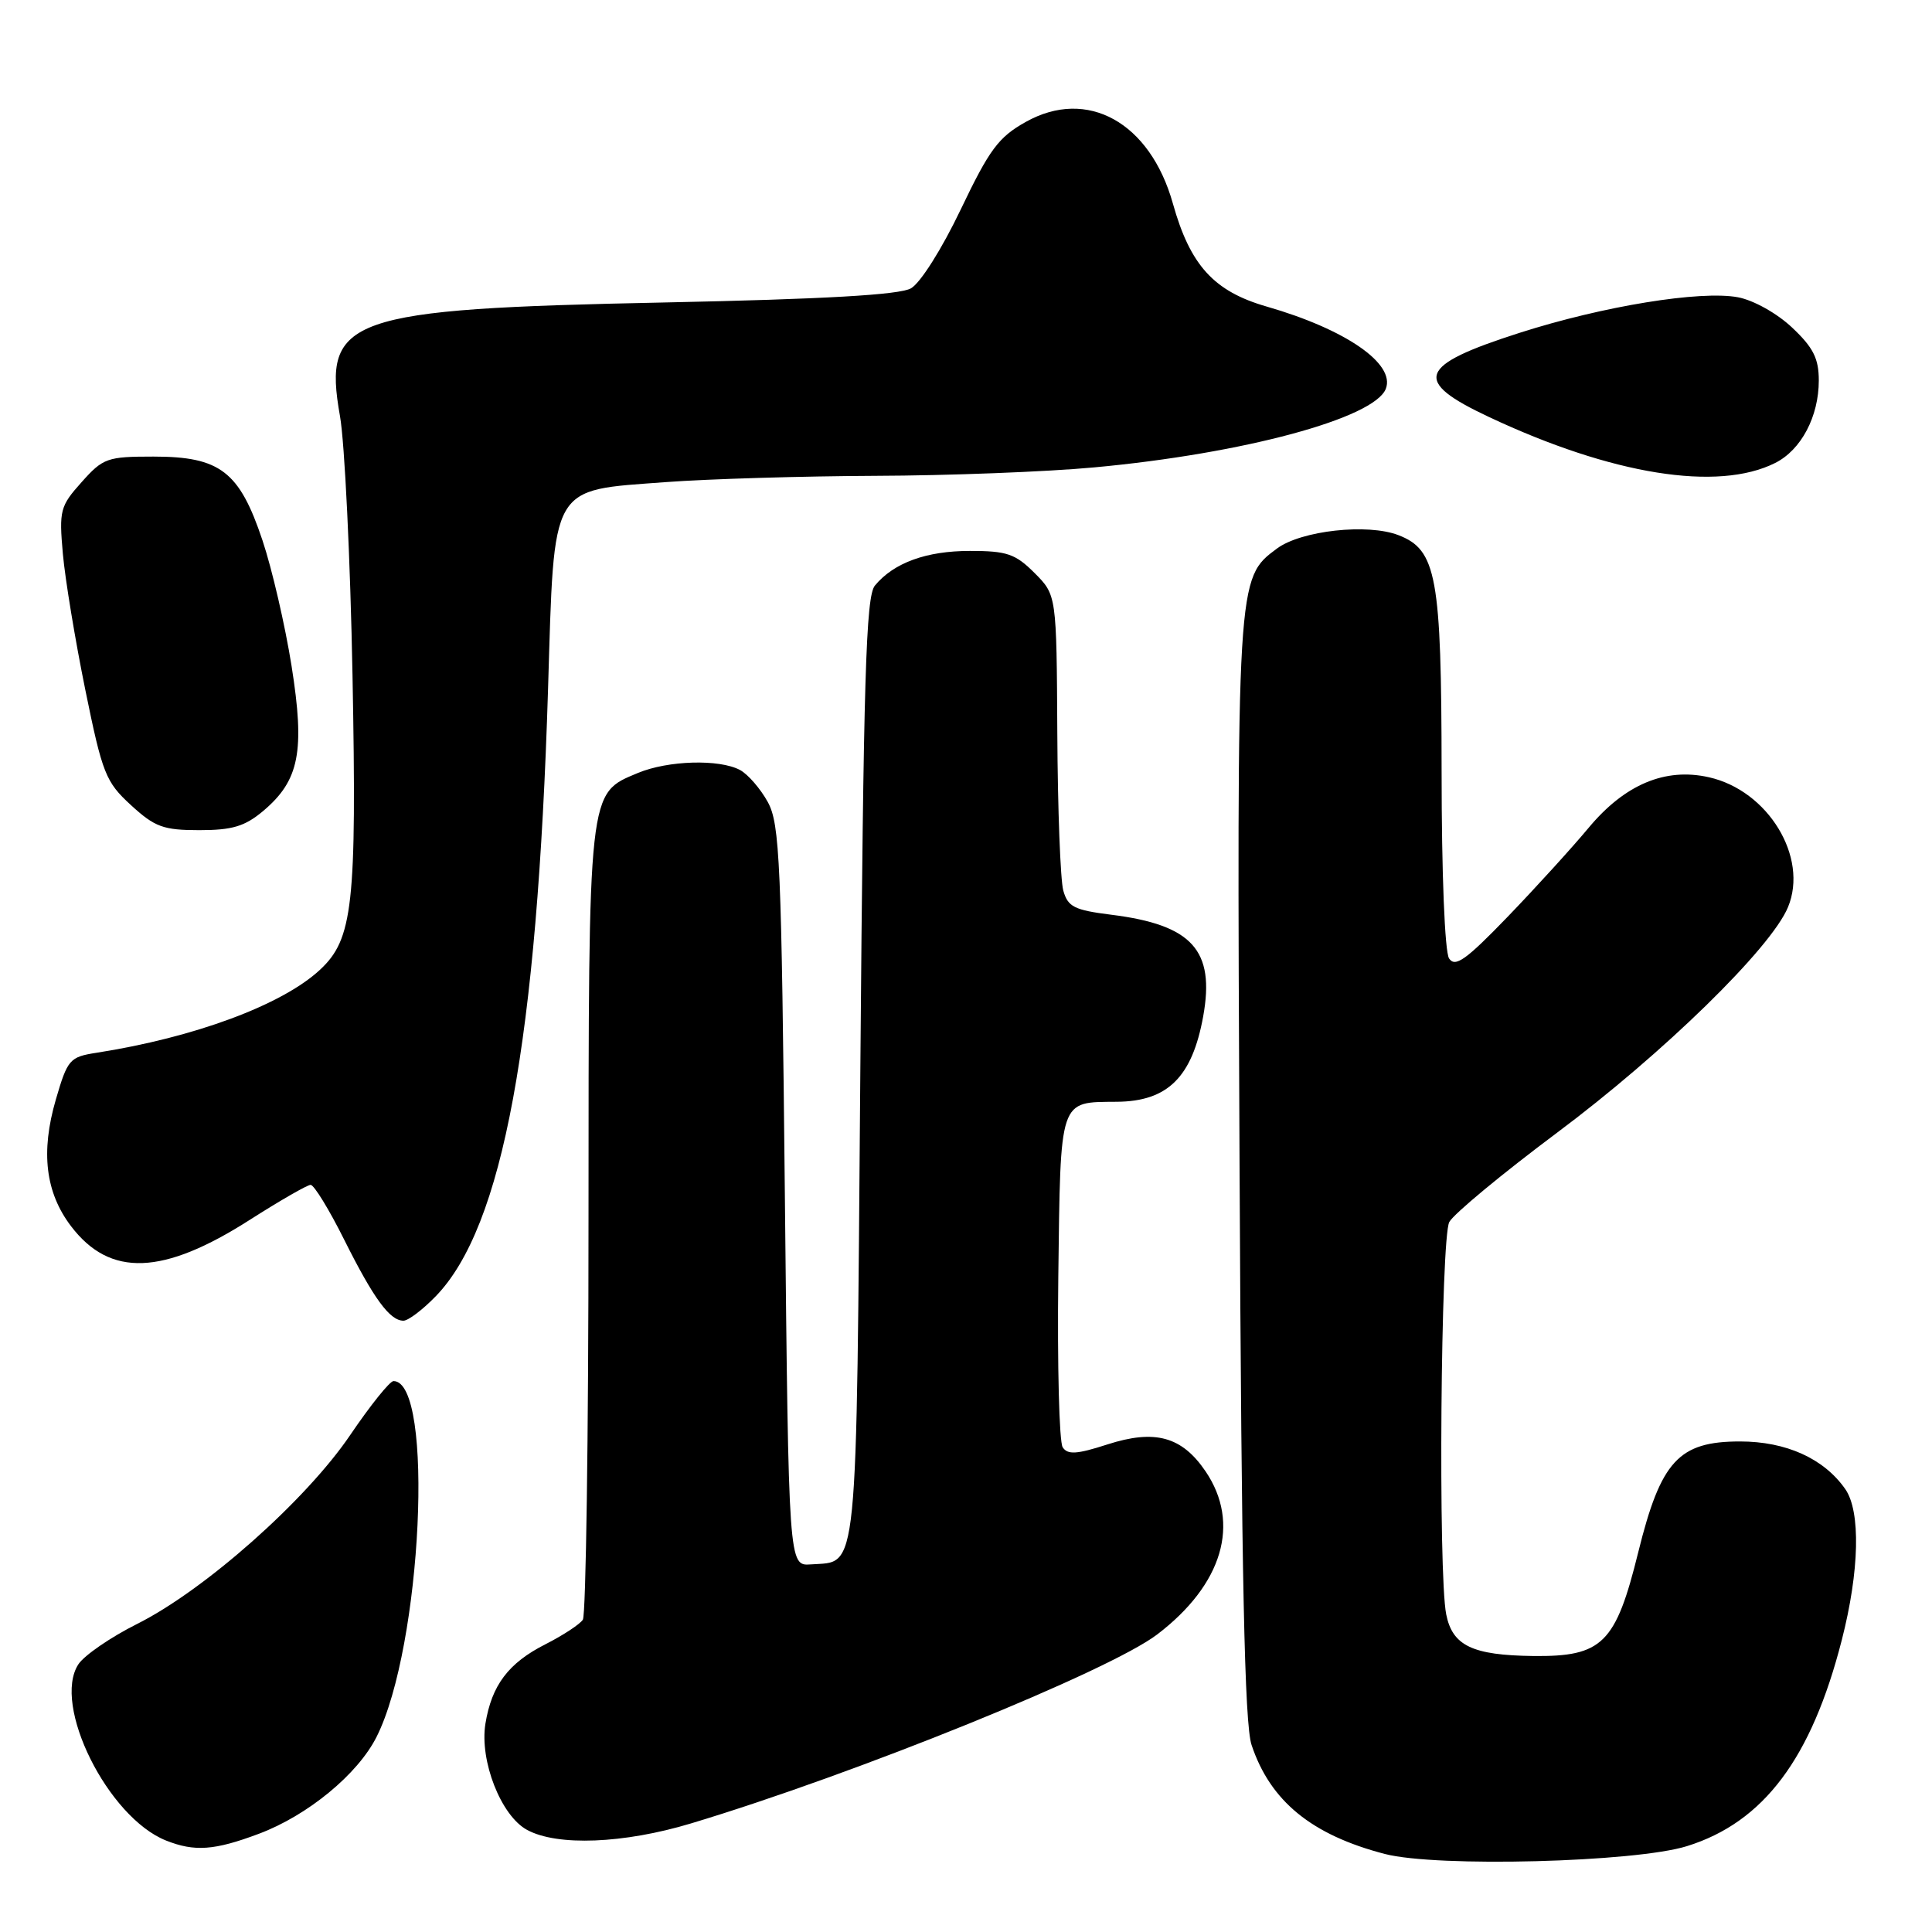 <?xml version="1.0" encoding="UTF-8" standalone="no"?>
<!DOCTYPE svg PUBLIC "-//W3C//DTD SVG 1.1//EN" "http://www.w3.org/Graphics/SVG/1.1/DTD/svg11.dtd" >
<svg xmlns="http://www.w3.org/2000/svg" xmlns:xlink="http://www.w3.org/1999/xlink" version="1.1" viewBox="0 0 256 256">
 <g >
 <path fill="currentColor"
d=" M 223.54 244.62 C 233.70 241.45 240.03 233.01 244.05 217.30 C 246.39 208.16 246.57 200.25 244.50 197.30 C 241.67 193.26 236.67 191.00 230.56 191.00 C 222.44 191.00 220.07 193.58 217.08 205.66 C 214.09 217.79 212.33 219.53 203.16 219.43 C 195.10 219.33 192.46 218.07 191.63 213.91 C 190.55 208.52 190.90 164.05 192.04 161.92 C 192.62 160.85 199.03 155.54 206.29 150.11 C 220.37 139.60 234.68 125.63 236.92 120.20 C 239.66 113.58 234.28 104.75 226.44 102.99 C 220.65 101.68 215.29 103.94 210.50 109.69 C 208.30 112.33 203.46 117.65 199.75 121.50 C 194.25 127.20 192.82 128.22 192.01 127.00 C 191.44 126.13 191.02 115.77 191.02 102.22 C 191.00 76.38 190.36 72.86 185.30 70.91 C 181.22 69.33 172.42 70.30 169.21 72.68 C 163.86 76.65 163.88 76.45 164.25 154.98 C 164.51 209.21 164.91 228.44 165.84 231.22 C 168.32 238.66 173.80 243.14 183.50 245.66 C 190.38 247.45 216.68 246.77 223.54 244.62 Z  M 34.29 242.99 C 40.76 240.57 47.41 235.10 49.90 230.14 C 55.92 218.18 57.59 183.00 52.14 183.00 C 51.65 183.00 49.06 186.23 46.39 190.17 C 40.53 198.81 27.11 210.71 18.15 215.19 C 14.66 216.94 11.17 219.34 10.39 220.52 C 6.87 225.90 14.28 240.80 22.00 243.88 C 25.78 245.38 28.40 245.20 34.29 242.99 Z  M 91.57 241.61 C 113.40 235.04 146.98 221.42 153.34 216.57 C 162.01 209.96 164.41 201.86 159.75 194.97 C 156.61 190.34 153.04 189.36 146.72 191.40 C 142.67 192.71 141.47 192.78 140.81 191.77 C 140.35 191.07 140.09 180.92 140.23 169.21 C 140.53 145.32 140.29 146.06 148.00 145.99 C 154.73 145.94 157.97 142.72 159.43 134.67 C 161.01 125.91 157.97 122.55 147.27 121.21 C 142.34 120.59 141.50 120.17 140.89 118.00 C 140.51 116.62 140.15 107.25 140.10 97.17 C 140.00 78.85 140.00 78.85 137.08 75.92 C 134.54 73.38 133.41 73.00 128.53 73.00 C 122.74 73.00 118.43 74.57 115.93 77.59 C 114.74 79.02 114.42 89.65 114.00 141.62 C 113.45 210.08 113.78 206.83 107.43 207.29 C 104.50 207.50 104.50 207.50 104.00 158.50 C 103.55 114.19 103.33 109.19 101.74 106.28 C 100.77 104.51 99.11 102.60 98.06 102.03 C 95.31 100.56 88.52 100.76 84.53 102.42 C 77.89 105.20 78.00 104.18 77.98 161.70 C 77.98 190.19 77.64 214.00 77.23 214.62 C 76.83 215.23 74.59 216.70 72.26 217.88 C 67.37 220.36 65.15 223.30 64.32 228.40 C 63.53 233.31 66.38 240.60 69.84 242.47 C 73.84 244.65 82.66 244.30 91.57 241.61 Z  M 57.75 171.75 C 66.64 162.57 71.19 137.90 72.62 91.28 C 73.46 63.84 72.77 65.04 88.25 63.88 C 93.89 63.46 106.38 63.09 116.00 63.05 C 125.62 63.02 138.68 62.52 145.00 61.93 C 164.74 60.11 182.13 55.42 183.63 51.51 C 184.91 48.19 178.30 43.63 167.84 40.62 C 160.85 38.61 157.71 35.17 155.41 26.96 C 152.39 16.21 144.07 11.59 135.93 16.15 C 132.31 18.17 131.11 19.79 127.31 27.74 C 124.80 33.00 121.95 37.51 120.70 38.21 C 119.17 39.07 109.25 39.64 88.00 40.08 C 45.99 40.94 42.73 42.08 45.05 55.14 C 45.67 58.64 46.42 74.10 46.71 89.50 C 47.28 119.89 46.77 124.45 42.39 128.51 C 37.37 133.17 25.74 137.48 12.77 139.50 C 9.23 140.05 8.95 140.38 7.40 145.69 C 5.37 152.66 6.02 158.03 9.43 162.50 C 14.59 169.26 21.60 169.00 33.14 161.61 C 37.11 159.08 40.72 157.00 41.16 157.00 C 41.61 157.00 43.61 160.26 45.60 164.25 C 49.51 172.07 51.65 175.00 53.46 175.00 C 54.09 175.00 56.02 173.54 57.75 171.75 Z  M 34.86 107.47 C 39.67 103.42 40.43 99.56 38.63 88.22 C 37.78 82.88 36.05 75.39 34.78 71.60 C 31.73 62.47 29.17 60.50 20.34 60.50 C 14.21 60.50 13.66 60.69 10.81 63.89 C 7.96 67.07 7.82 67.64 8.33 73.39 C 8.63 76.75 9.97 84.87 11.31 91.44 C 13.57 102.52 14.00 103.61 17.36 106.69 C 20.52 109.59 21.65 110.00 26.41 110.00 C 30.77 110.00 32.44 109.50 34.86 107.47 Z  M 235.23 61.34 C 238.67 59.61 241.00 55.19 241.00 50.42 C 241.00 47.50 240.27 46.05 237.47 43.41 C 235.47 41.52 232.36 39.78 230.29 39.39 C 225.32 38.46 212.42 40.56 201.36 44.10 C 187.84 48.43 187.09 50.46 197.29 55.25 C 213.59 62.92 227.63 65.17 235.23 61.34 Z "/>
</g>
</svg>
